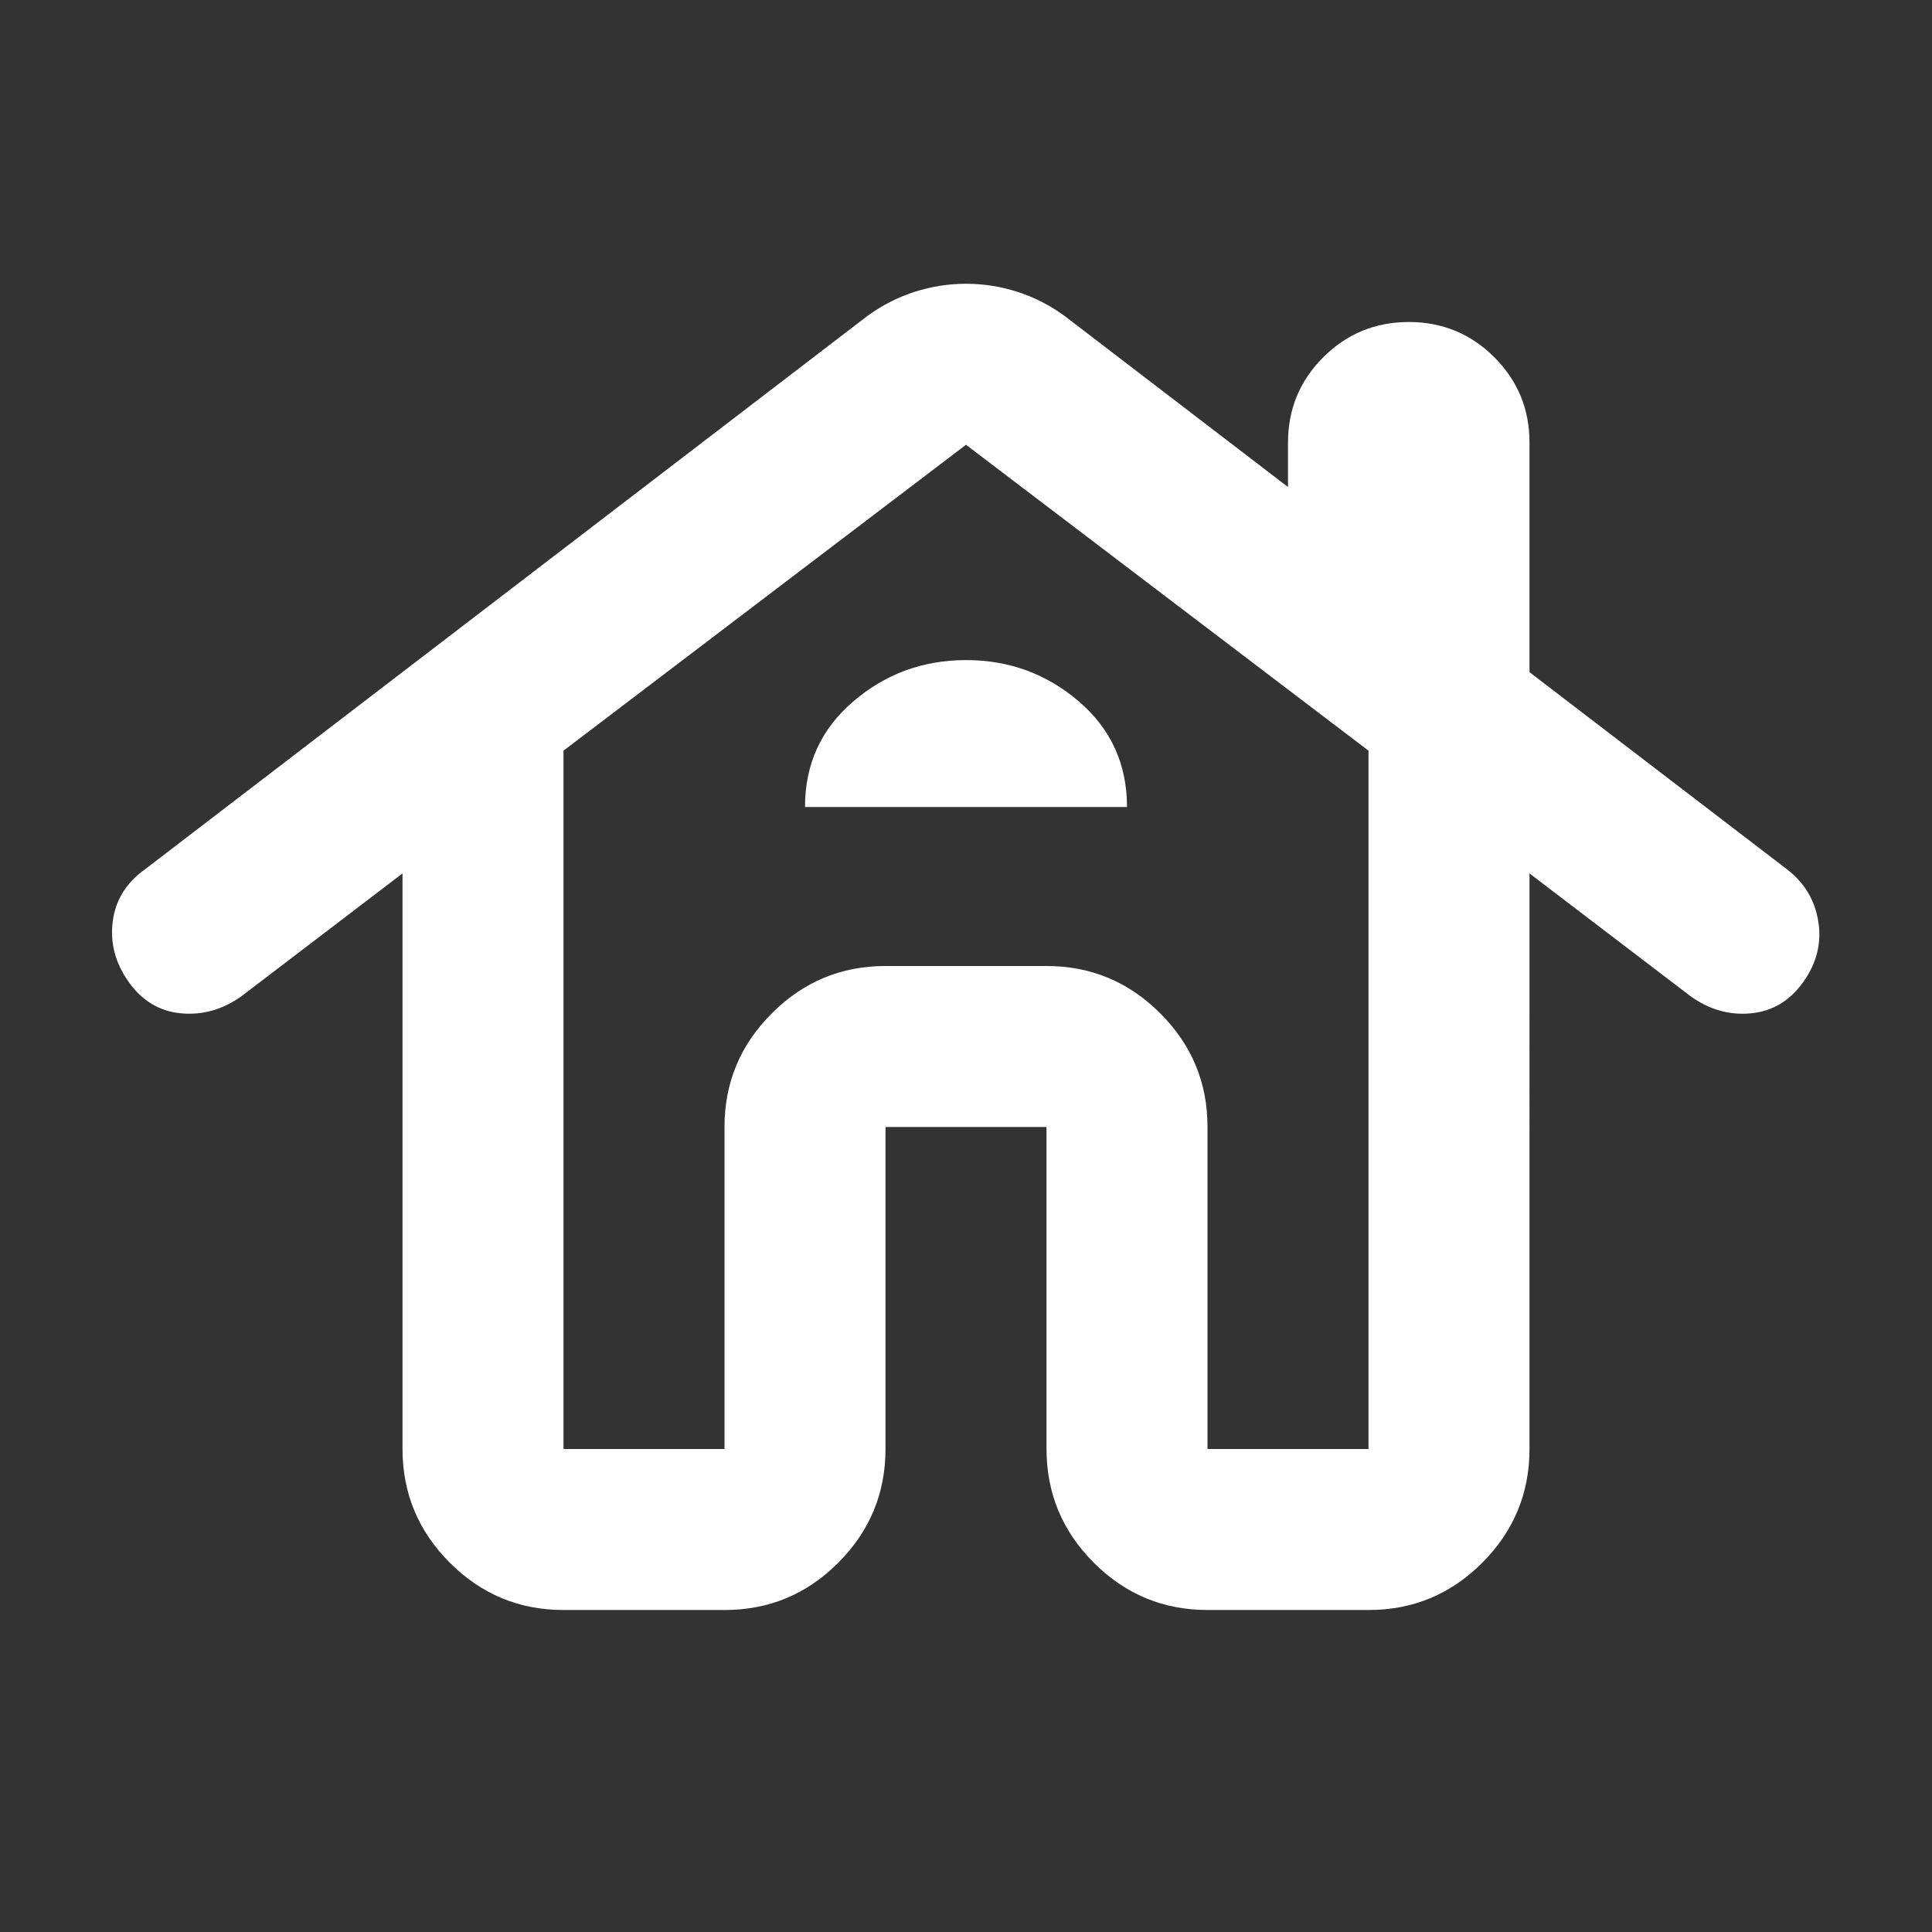 <svg xmlns="http://www.w3.org/2000/svg" width="32" height="32" viewBox="0 0 24 24"><rect x="0" y="0" width="24" height="24" fill="#333333" stroke="none"/><path fill="white" d="M7 20q-.825 0-1.412-.587T5 18v-7.15l-2 1.525q-.35.25-.75.213T1.6 12.2q-.25-.35-.2-.75t.4-.65l8.975-6.875q.275-.2.588-.3t.637-.1q.325 0 .638.1t.587.3L16 6.05V5.5q0-.625.438-1.062T17.5 4q.625 0 1.063.438T19 5.5v2.85l3.2 2.45q.325.25.388.65t-.188.75q-.25.35-.65.388t-.75-.213l-2-1.525V18q0 .825-.587 1.413T17 20h-2q-.825 0-1.412-.587T13 18v-4h-2v4q0 .825-.587 1.413T9 20zm0-2h2v-4q0-.825.588-1.412T11 12h2q.825 0 1.413.588T15 14v4h2V9.325l-5-3.8l-5 3.8zm3-7.975h4q0-.8-.6-1.313T12 8.2q-.8 0-1.4.513t-.6 1.312M9 18v-4q0-.825.588-1.412T11 12h2q.825 0 1.413.588T15 14v4v-4q0-.825-.587-1.412T13 12h-2q-.825 0-1.412.588T9 14z"/></svg>